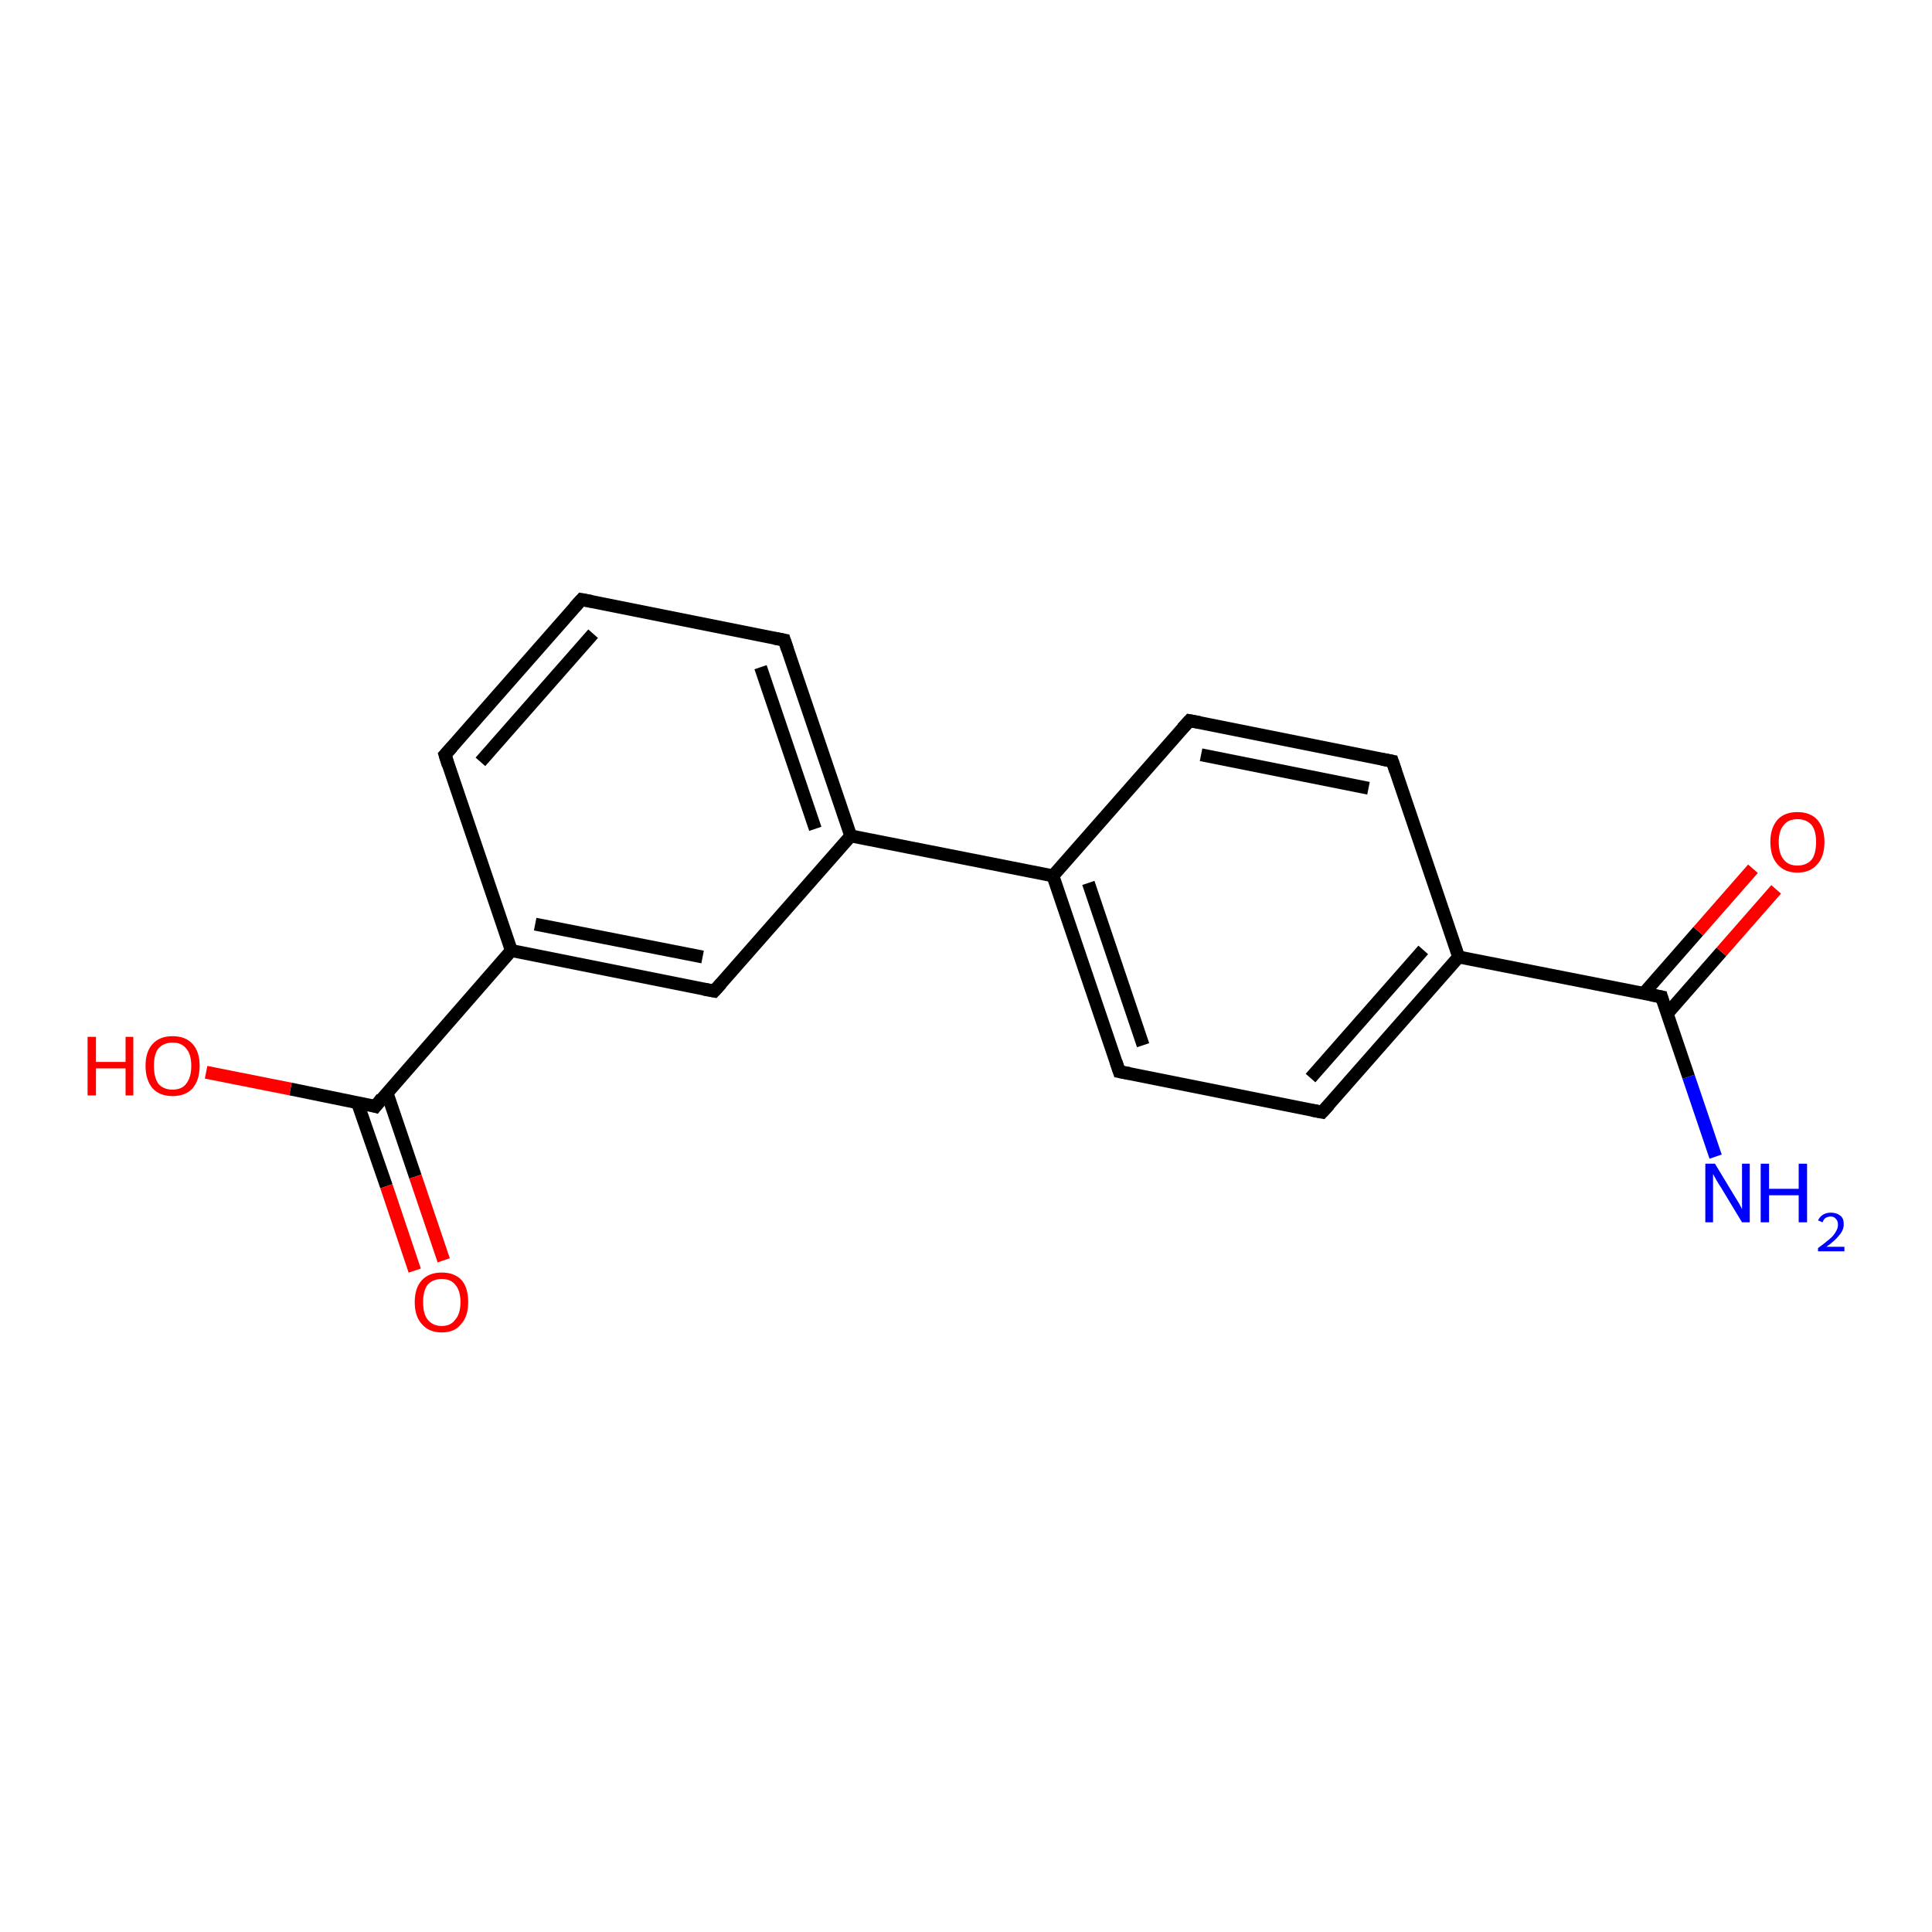 <?xml version='1.0' encoding='iso-8859-1'?>
<svg version='1.1' baseProfile='full'
              xmlns='http://www.w3.org/2000/svg'
                      xmlns:rdkit='http://www.rdkit.org/xml'
                      xmlns:xlink='http://www.w3.org/1999/xlink'
                  xml:space='preserve'
width='300px' height='300px' viewBox='0 0 300 300'>
<!-- END OF HEADER -->
<rect style='opacity:1.0;fill:#FFFFFF;stroke:none' width='300.0' height='300.0' x='0.0' y='0.0'> </rect>
<path class='bond-0 atom-0 atom-1' d='M 266.4,179.6 L 262.2,167.2' style='fill:none;fill-rule:evenodd;stroke:#0000FF;stroke-width:2.0px;stroke-linecap:butt;stroke-linejoin:miter;stroke-opacity:1' />
<path class='bond-0 atom-0 atom-1' d='M 262.2,167.2 L 258.0,154.8' style='fill:none;fill-rule:evenodd;stroke:#000000;stroke-width:2.0px;stroke-linecap:butt;stroke-linejoin:miter;stroke-opacity:1' />
<path class='bond-1 atom-1 atom-2' d='M 258.8,157.5 L 267.3,147.8' style='fill:none;fill-rule:evenodd;stroke:#000000;stroke-width:2.0px;stroke-linecap:butt;stroke-linejoin:miter;stroke-opacity:1' />
<path class='bond-1 atom-1 atom-2' d='M 267.3,147.8 L 275.8,138.1' style='fill:none;fill-rule:evenodd;stroke:#FF0000;stroke-width:2.0px;stroke-linecap:butt;stroke-linejoin:miter;stroke-opacity:1' />
<path class='bond-1 atom-1 atom-2' d='M 255.2,154.3 L 263.7,144.6' style='fill:none;fill-rule:evenodd;stroke:#000000;stroke-width:2.0px;stroke-linecap:butt;stroke-linejoin:miter;stroke-opacity:1' />
<path class='bond-1 atom-1 atom-2' d='M 263.7,144.6 L 272.2,134.9' style='fill:none;fill-rule:evenodd;stroke:#FF0000;stroke-width:2.0px;stroke-linecap:butt;stroke-linejoin:miter;stroke-opacity:1' />
<path class='bond-2 atom-1 atom-3' d='M 258.0,154.8 L 226.5,148.6' style='fill:none;fill-rule:evenodd;stroke:#000000;stroke-width:2.0px;stroke-linecap:butt;stroke-linejoin:miter;stroke-opacity:1' />
<path class='bond-3 atom-3 atom-4' d='M 226.5,148.6 L 205.3,172.7' style='fill:none;fill-rule:evenodd;stroke:#000000;stroke-width:2.0px;stroke-linecap:butt;stroke-linejoin:miter;stroke-opacity:1' />
<path class='bond-3 atom-3 atom-4' d='M 221.0,147.5 L 203.5,167.4' style='fill:none;fill-rule:evenodd;stroke:#000000;stroke-width:2.0px;stroke-linecap:butt;stroke-linejoin:miter;stroke-opacity:1' />
<path class='bond-4 atom-4 atom-5' d='M 205.3,172.7 L 173.8,166.4' style='fill:none;fill-rule:evenodd;stroke:#000000;stroke-width:2.0px;stroke-linecap:butt;stroke-linejoin:miter;stroke-opacity:1' />
<path class='bond-5 atom-5 atom-6' d='M 173.8,166.4 L 163.5,136.0' style='fill:none;fill-rule:evenodd;stroke:#000000;stroke-width:2.0px;stroke-linecap:butt;stroke-linejoin:miter;stroke-opacity:1' />
<path class='bond-5 atom-5 atom-6' d='M 177.5,162.3 L 169.0,137.1' style='fill:none;fill-rule:evenodd;stroke:#000000;stroke-width:2.0px;stroke-linecap:butt;stroke-linejoin:miter;stroke-opacity:1' />
<path class='bond-6 atom-6 atom-7' d='M 163.5,136.0 L 184.7,111.9' style='fill:none;fill-rule:evenodd;stroke:#000000;stroke-width:2.0px;stroke-linecap:butt;stroke-linejoin:miter;stroke-opacity:1' />
<path class='bond-7 atom-7 atom-8' d='M 184.7,111.9 L 216.2,118.2' style='fill:none;fill-rule:evenodd;stroke:#000000;stroke-width:2.0px;stroke-linecap:butt;stroke-linejoin:miter;stroke-opacity:1' />
<path class='bond-7 atom-7 atom-8' d='M 186.5,117.2 L 212.5,122.4' style='fill:none;fill-rule:evenodd;stroke:#000000;stroke-width:2.0px;stroke-linecap:butt;stroke-linejoin:miter;stroke-opacity:1' />
<path class='bond-8 atom-6 atom-9' d='M 163.5,136.0 L 132.1,129.8' style='fill:none;fill-rule:evenodd;stroke:#000000;stroke-width:2.0px;stroke-linecap:butt;stroke-linejoin:miter;stroke-opacity:1' />
<path class='bond-9 atom-9 atom-10' d='M 132.1,129.8 L 121.8,99.4' style='fill:none;fill-rule:evenodd;stroke:#000000;stroke-width:2.0px;stroke-linecap:butt;stroke-linejoin:miter;stroke-opacity:1' />
<path class='bond-9 atom-9 atom-10' d='M 126.6,128.7 L 118.1,103.6' style='fill:none;fill-rule:evenodd;stroke:#000000;stroke-width:2.0px;stroke-linecap:butt;stroke-linejoin:miter;stroke-opacity:1' />
<path class='bond-10 atom-10 atom-11' d='M 121.8,99.4 L 90.3,93.1' style='fill:none;fill-rule:evenodd;stroke:#000000;stroke-width:2.0px;stroke-linecap:butt;stroke-linejoin:miter;stroke-opacity:1' />
<path class='bond-11 atom-11 atom-12' d='M 90.3,93.1 L 69.1,117.2' style='fill:none;fill-rule:evenodd;stroke:#000000;stroke-width:2.0px;stroke-linecap:butt;stroke-linejoin:miter;stroke-opacity:1' />
<path class='bond-11 atom-11 atom-12' d='M 92.1,98.4 L 74.6,118.3' style='fill:none;fill-rule:evenodd;stroke:#000000;stroke-width:2.0px;stroke-linecap:butt;stroke-linejoin:miter;stroke-opacity:1' />
<path class='bond-12 atom-12 atom-13' d='M 69.1,117.2 L 79.4,147.6' style='fill:none;fill-rule:evenodd;stroke:#000000;stroke-width:2.0px;stroke-linecap:butt;stroke-linejoin:miter;stroke-opacity:1' />
<path class='bond-13 atom-13 atom-14' d='M 79.4,147.6 L 110.9,153.9' style='fill:none;fill-rule:evenodd;stroke:#000000;stroke-width:2.0px;stroke-linecap:butt;stroke-linejoin:miter;stroke-opacity:1' />
<path class='bond-13 atom-13 atom-14' d='M 83.1,143.5 L 109.1,148.6' style='fill:none;fill-rule:evenodd;stroke:#000000;stroke-width:2.0px;stroke-linecap:butt;stroke-linejoin:miter;stroke-opacity:1' />
<path class='bond-14 atom-13 atom-15' d='M 79.4,147.6 L 58.3,171.8' style='fill:none;fill-rule:evenodd;stroke:#000000;stroke-width:2.0px;stroke-linecap:butt;stroke-linejoin:miter;stroke-opacity:1' />
<path class='bond-15 atom-15 atom-16' d='M 58.3,171.8 L 45.1,169.1' style='fill:none;fill-rule:evenodd;stroke:#000000;stroke-width:2.0px;stroke-linecap:butt;stroke-linejoin:miter;stroke-opacity:1' />
<path class='bond-15 atom-15 atom-16' d='M 45.1,169.1 L 32.0,166.5' style='fill:none;fill-rule:evenodd;stroke:#FF0000;stroke-width:2.0px;stroke-linecap:butt;stroke-linejoin:miter;stroke-opacity:1' />
<path class='bond-16 atom-15 atom-17' d='M 55.5,171.2 L 60.0,184.2' style='fill:none;fill-rule:evenodd;stroke:#000000;stroke-width:2.0px;stroke-linecap:butt;stroke-linejoin:miter;stroke-opacity:1' />
<path class='bond-16 atom-15 atom-17' d='M 60.0,184.2 L 64.4,197.3' style='fill:none;fill-rule:evenodd;stroke:#FF0000;stroke-width:2.0px;stroke-linecap:butt;stroke-linejoin:miter;stroke-opacity:1' />
<path class='bond-16 atom-15 atom-17' d='M 60.1,169.7 L 64.5,182.7' style='fill:none;fill-rule:evenodd;stroke:#000000;stroke-width:2.0px;stroke-linecap:butt;stroke-linejoin:miter;stroke-opacity:1' />
<path class='bond-16 atom-15 atom-17' d='M 64.5,182.7 L 68.9,195.7' style='fill:none;fill-rule:evenodd;stroke:#FF0000;stroke-width:2.0px;stroke-linecap:butt;stroke-linejoin:miter;stroke-opacity:1' />
<path class='bond-17 atom-8 atom-3' d='M 216.2,118.2 L 226.5,148.6' style='fill:none;fill-rule:evenodd;stroke:#000000;stroke-width:2.0px;stroke-linecap:butt;stroke-linejoin:miter;stroke-opacity:1' />
<path class='bond-18 atom-14 atom-9' d='M 110.9,153.9 L 132.1,129.8' style='fill:none;fill-rule:evenodd;stroke:#000000;stroke-width:2.0px;stroke-linecap:butt;stroke-linejoin:miter;stroke-opacity:1' />
<path d='M 258.2,155.5 L 258.0,154.8 L 256.4,154.5' style='fill:none;stroke:#000000;stroke-width:2.0px;stroke-linecap:butt;stroke-linejoin:miter;stroke-opacity:1;' />
<path d='M 206.4,171.5 L 205.3,172.7 L 203.7,172.4' style='fill:none;stroke:#000000;stroke-width:2.0px;stroke-linecap:butt;stroke-linejoin:miter;stroke-opacity:1;' />
<path d='M 175.4,166.7 L 173.8,166.4 L 173.3,164.9' style='fill:none;stroke:#000000;stroke-width:2.0px;stroke-linecap:butt;stroke-linejoin:miter;stroke-opacity:1;' />
<path d='M 183.6,113.1 L 184.7,111.9 L 186.3,112.2' style='fill:none;stroke:#000000;stroke-width:2.0px;stroke-linecap:butt;stroke-linejoin:miter;stroke-opacity:1;' />
<path d='M 214.6,117.9 L 216.2,118.2 L 216.7,119.7' style='fill:none;stroke:#000000;stroke-width:2.0px;stroke-linecap:butt;stroke-linejoin:miter;stroke-opacity:1;' />
<path d='M 122.3,100.9 L 121.8,99.4 L 120.2,99.1' style='fill:none;stroke:#000000;stroke-width:2.0px;stroke-linecap:butt;stroke-linejoin:miter;stroke-opacity:1;' />
<path d='M 91.9,93.4 L 90.3,93.1 L 89.2,94.3' style='fill:none;stroke:#000000;stroke-width:2.0px;stroke-linecap:butt;stroke-linejoin:miter;stroke-opacity:1;' />
<path d='M 70.2,116.0 L 69.1,117.2 L 69.6,118.8' style='fill:none;stroke:#000000;stroke-width:2.0px;stroke-linecap:butt;stroke-linejoin:miter;stroke-opacity:1;' />
<path d='M 109.3,153.6 L 110.9,153.9 L 112.0,152.7' style='fill:none;stroke:#000000;stroke-width:2.0px;stroke-linecap:butt;stroke-linejoin:miter;stroke-opacity:1;' />
<path d='M 59.3,170.5 L 58.3,171.8 L 57.6,171.6' style='fill:none;stroke:#000000;stroke-width:2.0px;stroke-linecap:butt;stroke-linejoin:miter;stroke-opacity:1;' />
<path class='atom-0' d='M 266.3 180.7
L 269.2 185.5
Q 269.5 186.0, 270.0 186.8
Q 270.5 187.7, 270.5 187.8
L 270.5 180.7
L 271.7 180.7
L 271.7 189.8
L 270.5 189.8
L 267.3 184.5
Q 266.9 183.9, 266.5 183.2
Q 266.1 182.5, 266.0 182.3
L 266.0 189.8
L 264.8 189.8
L 264.8 180.7
L 266.3 180.7
' fill='#0000FF'/>
<path class='atom-0' d='M 273.4 180.7
L 274.7 180.7
L 274.7 184.6
L 279.3 184.6
L 279.3 180.7
L 280.6 180.7
L 280.6 189.8
L 279.3 189.8
L 279.3 185.6
L 274.7 185.6
L 274.7 189.8
L 273.4 189.8
L 273.4 180.7
' fill='#0000FF'/>
<path class='atom-0' d='M 282.3 189.5
Q 282.6 188.9, 283.1 188.6
Q 283.6 188.3, 284.3 188.3
Q 285.2 188.3, 285.8 188.8
Q 286.3 189.2, 286.3 190.1
Q 286.3 191.0, 285.6 191.8
Q 284.9 192.7, 283.6 193.6
L 286.4 193.6
L 286.4 194.3
L 282.3 194.3
L 282.3 193.8
Q 283.4 193.0, 284.1 192.4
Q 284.8 191.8, 285.1 191.2
Q 285.4 190.7, 285.4 190.2
Q 285.4 189.6, 285.1 189.3
Q 284.8 188.9, 284.3 188.9
Q 283.9 188.9, 283.5 189.1
Q 283.2 189.3, 283.0 189.8
L 282.3 189.5
' fill='#0000FF'/>
<path class='atom-2' d='M 274.9 130.7
Q 274.9 128.6, 276.0 127.3
Q 277.1 126.1, 279.1 126.1
Q 281.1 126.1, 282.2 127.3
Q 283.3 128.6, 283.3 130.7
Q 283.3 133.0, 282.2 134.2
Q 281.1 135.5, 279.1 135.5
Q 277.1 135.5, 276.0 134.2
Q 274.9 133.0, 274.9 130.7
M 279.1 134.4
Q 280.5 134.4, 281.3 133.5
Q 282.0 132.6, 282.0 130.7
Q 282.0 129.0, 281.3 128.1
Q 280.5 127.2, 279.1 127.2
Q 277.7 127.2, 277.0 128.1
Q 276.2 129.0, 276.2 130.7
Q 276.2 132.6, 277.0 133.5
Q 277.7 134.4, 279.1 134.4
' fill='#FF0000'/>
<path class='atom-16' d='M 13.6 161.0
L 14.9 161.0
L 14.9 164.9
L 19.5 164.9
L 19.5 161.0
L 20.7 161.0
L 20.7 170.1
L 19.5 170.1
L 19.5 165.9
L 14.9 165.9
L 14.9 170.1
L 13.6 170.1
L 13.6 161.0
' fill='#FF0000'/>
<path class='atom-16' d='M 22.6 165.5
Q 22.6 163.3, 23.7 162.1
Q 24.8 160.9, 26.8 160.9
Q 28.8 160.9, 29.9 162.1
Q 31.0 163.3, 31.0 165.5
Q 31.0 167.7, 29.9 169.0
Q 28.8 170.2, 26.8 170.2
Q 24.8 170.2, 23.7 169.0
Q 22.6 167.7, 22.6 165.5
M 26.8 169.2
Q 28.2 169.2, 28.9 168.3
Q 29.7 167.3, 29.7 165.5
Q 29.7 163.7, 28.9 162.8
Q 28.2 161.9, 26.8 161.9
Q 25.4 161.9, 24.6 162.8
Q 23.9 163.7, 23.9 165.5
Q 23.9 167.3, 24.6 168.3
Q 25.4 169.2, 26.8 169.2
' fill='#FF0000'/>
<path class='atom-17' d='M 64.4 202.2
Q 64.4 200.0, 65.5 198.8
Q 66.6 197.6, 68.6 197.6
Q 70.6 197.6, 71.7 198.8
Q 72.7 200.0, 72.7 202.2
Q 72.7 204.4, 71.6 205.6
Q 70.6 206.9, 68.6 206.9
Q 66.6 206.9, 65.5 205.6
Q 64.4 204.4, 64.4 202.2
M 68.6 205.9
Q 70.0 205.9, 70.7 204.9
Q 71.5 204.0, 71.5 202.2
Q 71.5 200.4, 70.7 199.5
Q 70.0 198.6, 68.6 198.6
Q 67.2 198.6, 66.4 199.5
Q 65.7 200.4, 65.7 202.2
Q 65.7 204.0, 66.4 204.9
Q 67.2 205.9, 68.6 205.9
' fill='#FF0000'/>
</svg>
